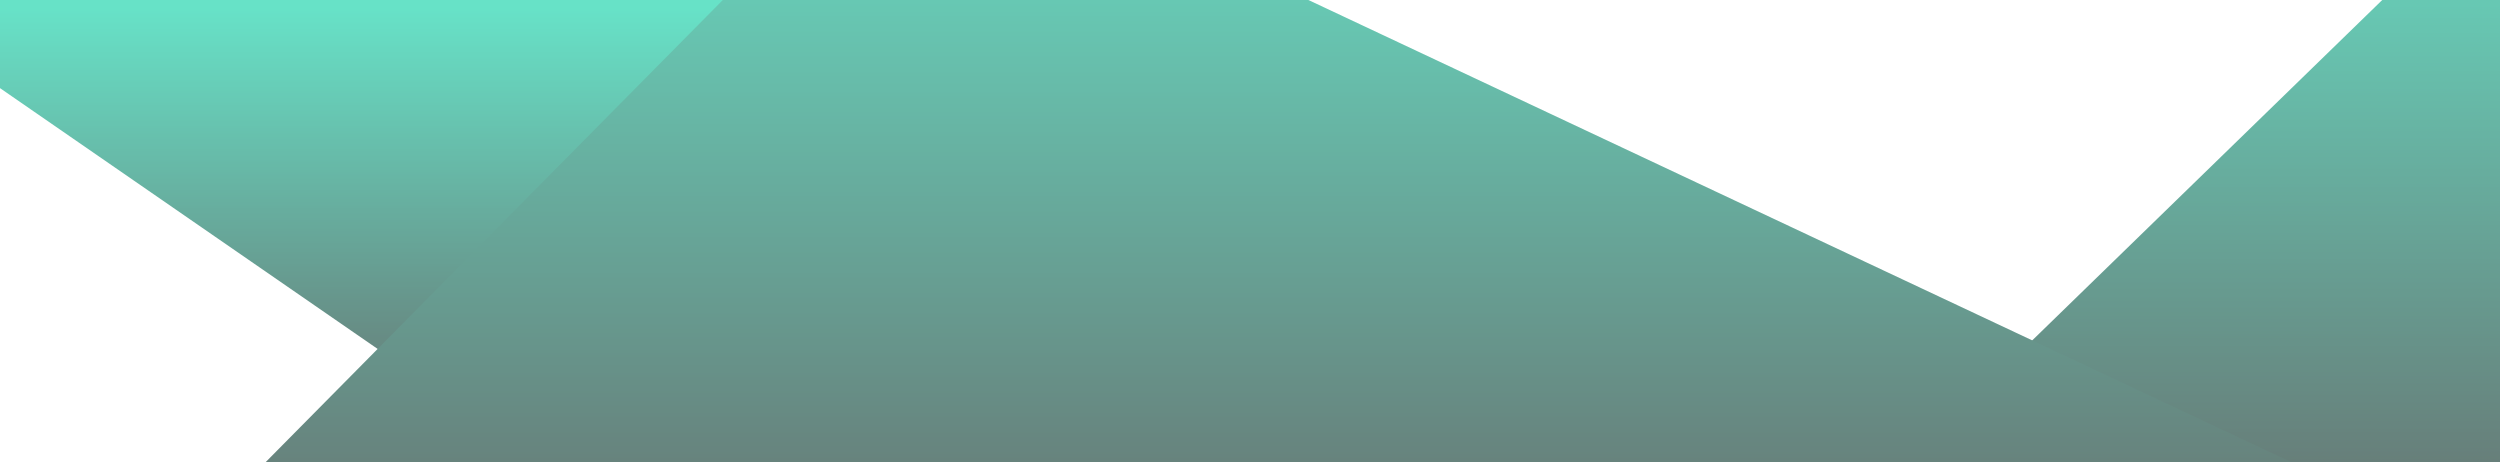 <?xml version="1.0" encoding="UTF-8"?>
<svg width="1920px" height="355px" viewBox="0 0 1920 355" version="1.1" xmlns="http://www.w3.org/2000/svg" xmlns:xlink="http://www.w3.org/1999/xlink">
    <!-- Generator: Sketch 48.2 (47327) - http://www.bohemiancoding.com/sketch -->
    <title>bg-green_signup</title>
    <desc>Created with Sketch.</desc>
    <defs>
        <linearGradient x1="50%" y1="2.366%" x2="50%" y2="100%" id="linearGradient-1">
            <stop stop-color="#01CEA2" offset="0%"></stop>
            <stop stop-color="#011F19" offset="100%"></stop>
        </linearGradient>
    </defs>
    <g id="Monitoring" stroke="none" stroke-width="1" fill="none" fill-rule="evenodd" transform="translate(0, -1079)" opacity="0.601">
        <g id="sign-up" transform="translate(0, 1079)" fill="url(#linearGradient-1)">
            <g id="bg-green_signup" transform="translate(-98, -145)">
                <polygon id="Path-5" points="457.861 461.209 0 145 730.635 145"></polygon>
                <polyline id="Path-3" points="1532.21 529.47 2064.073 12.239 2064.073 530.399"></polyline>
                <polygon id="Path-4" points="1869.295 505.415 795.91 0.667 249.207 553.295"></polygon>
            </g>
        </g>
    </g>
</svg>